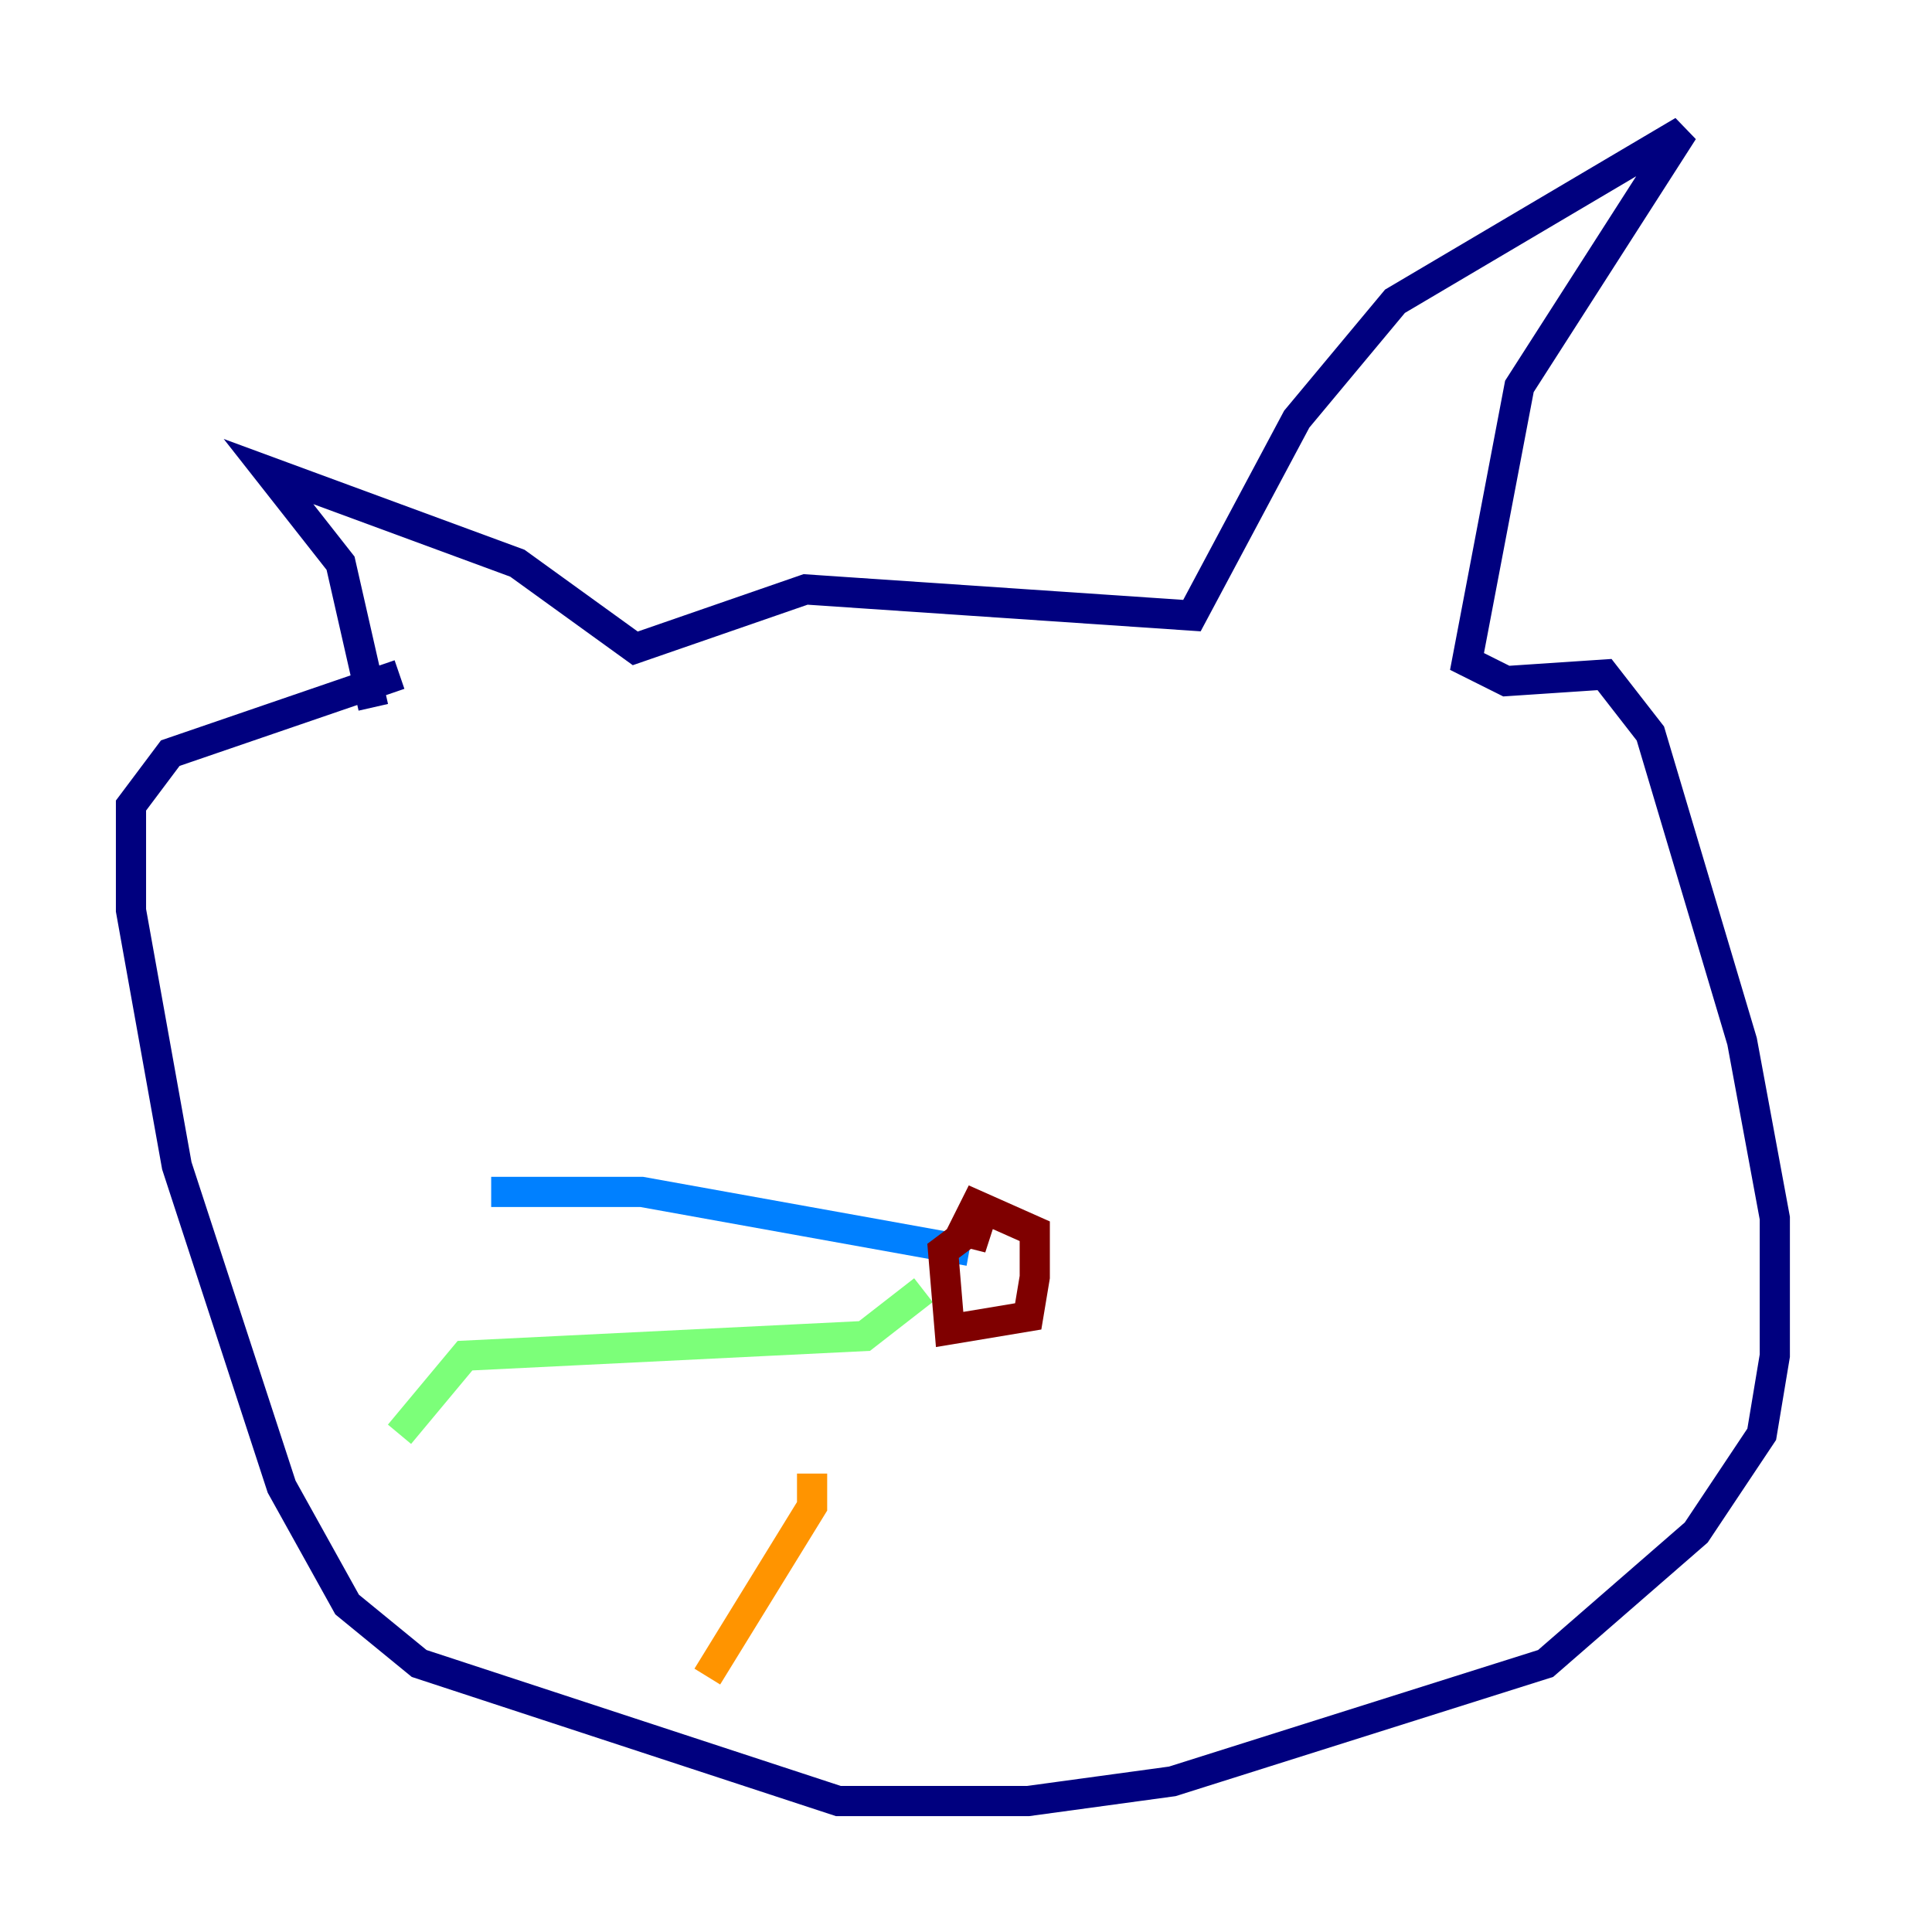 <?xml version="1.0" encoding="utf-8" ?>
<svg baseProfile="tiny" height="128" version="1.2" viewBox="0,0,128,128" width="128" xmlns="http://www.w3.org/2000/svg" xmlns:ev="http://www.w3.org/2001/xml-events" xmlns:xlink="http://www.w3.org/1999/xlink"><defs /><polyline fill="none" points="24.732,46.861 22.563,37.315 17.79,31.241 34.278,37.315 42.088,42.956 53.37,39.051 78.969,40.786 85.912,27.77 92.42,19.959 111.512,8.678 100.664,25.6 97.193,43.824 99.797,45.125 106.305,44.691 109.342,48.597 115.417,68.99 117.586,80.705 117.586,89.817 116.719,95.024 112.38,101.532 102.4,110.21 77.668,118.02 68.122,119.322 55.539,119.322 27.77,110.21 22.997,106.305 18.658,98.495 11.715,77.234 8.678,60.312 8.678,53.37 11.281,49.898 26.468,44.691" stroke="#00007f" stroke-width="2" /><polyline fill="none" points="64.217,82.875 42.522,78.969 32.542,78.969" stroke="#0080ff" stroke-width="2" /><polyline fill="none" points="61.18,85.478 57.275,88.515 30.807,89.817 26.468,95.024" stroke="#7cff79" stroke-width="2" /><polyline fill="none" points="53.803,97.627 53.803,99.797 46.861,111.078" stroke="#ff9400" stroke-width="2" /><polyline fill="none" points="64.217,81.573 62.481,82.875 62.915,88.081 68.122,87.214 68.556,84.61 68.556,81.573 64.651,79.837 63.783,81.573 65.519,82.007 63.349,81.139" stroke="#7f0000" stroke-width="2" /></svg>